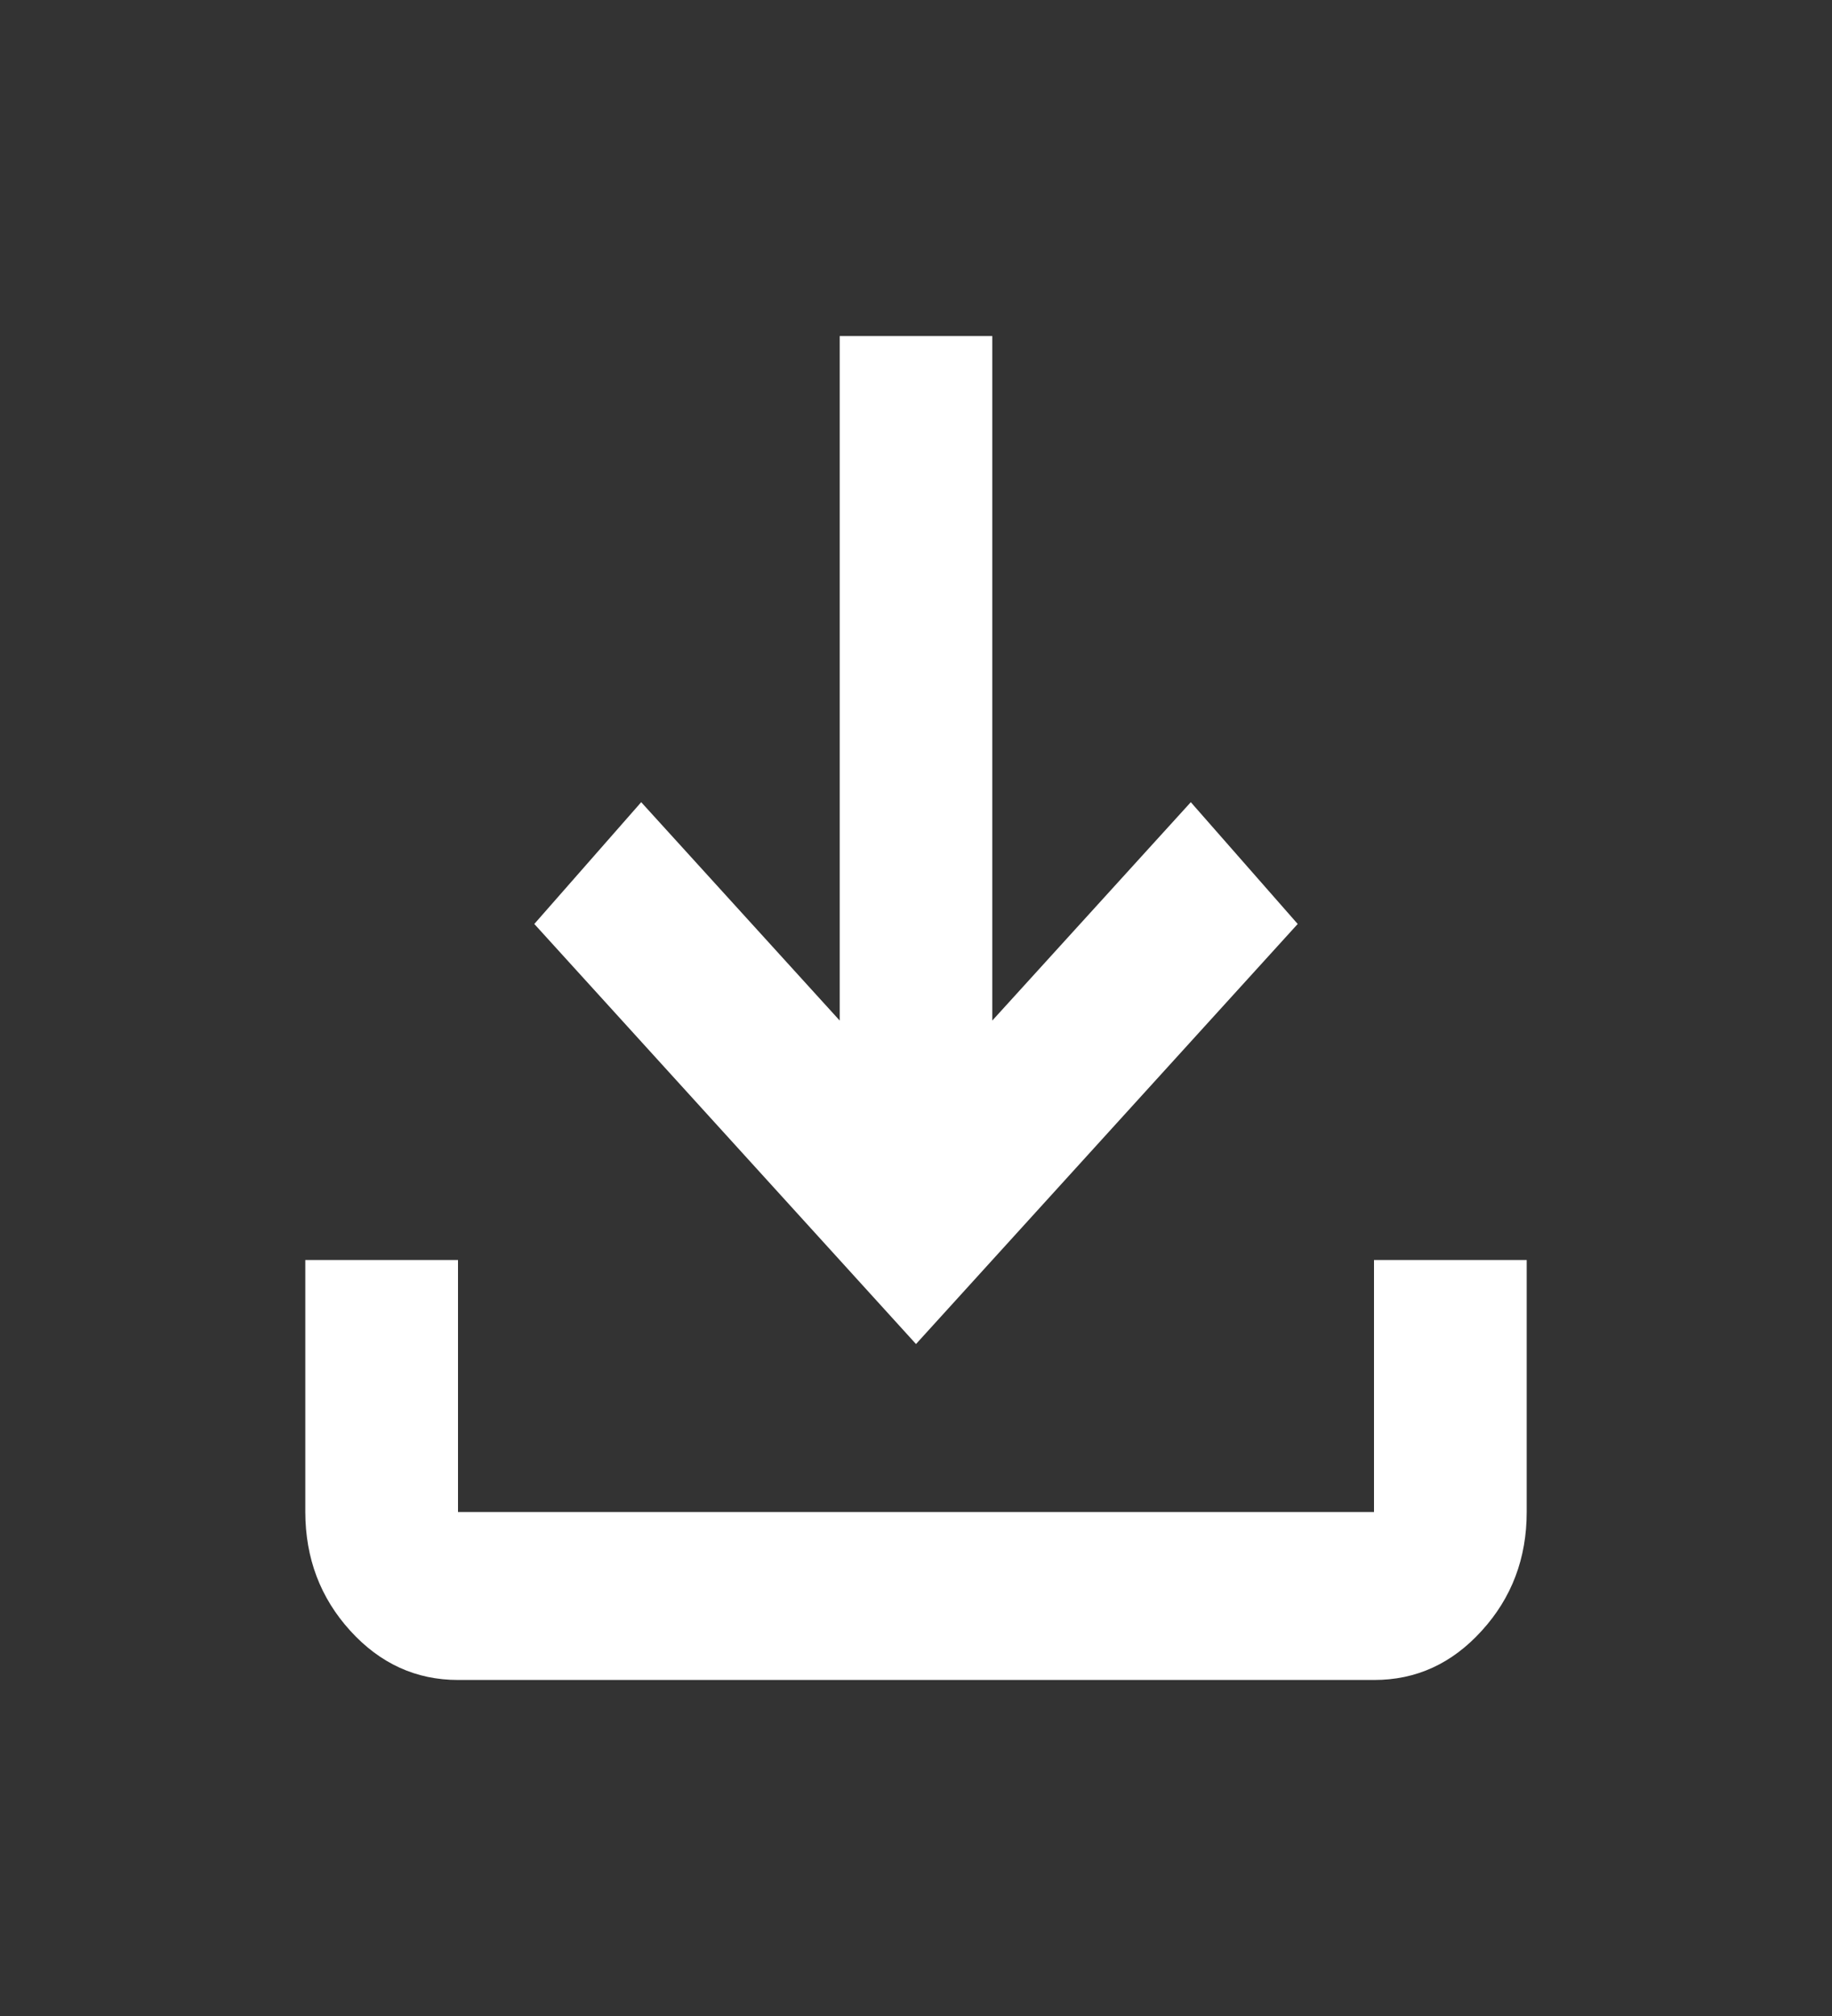 <svg width="20" height="22" viewBox="0 0 20 22" fill="none" xmlns="http://www.w3.org/2000/svg">
<rect x="0" y="0" width="20" height="22" fill="#333333" stroke="none"/>
<path d="M10 14.667L5.833 10.083L7 8.754L9.167 11.137V3.667H10.833V11.137L13 8.754L14.167 10.083L10 14.667ZM5 18.333C4.542 18.333 4.149 18.154 3.823 17.795C3.497 17.436 3.334 17.005 3.333 16.5V13.75H5V16.5H15V13.75H16.667V16.5C16.667 17.004 16.504 17.436 16.177 17.795C15.851 18.155 15.459 18.334 15 18.333H5Z" fill="white"/>
</svg>
